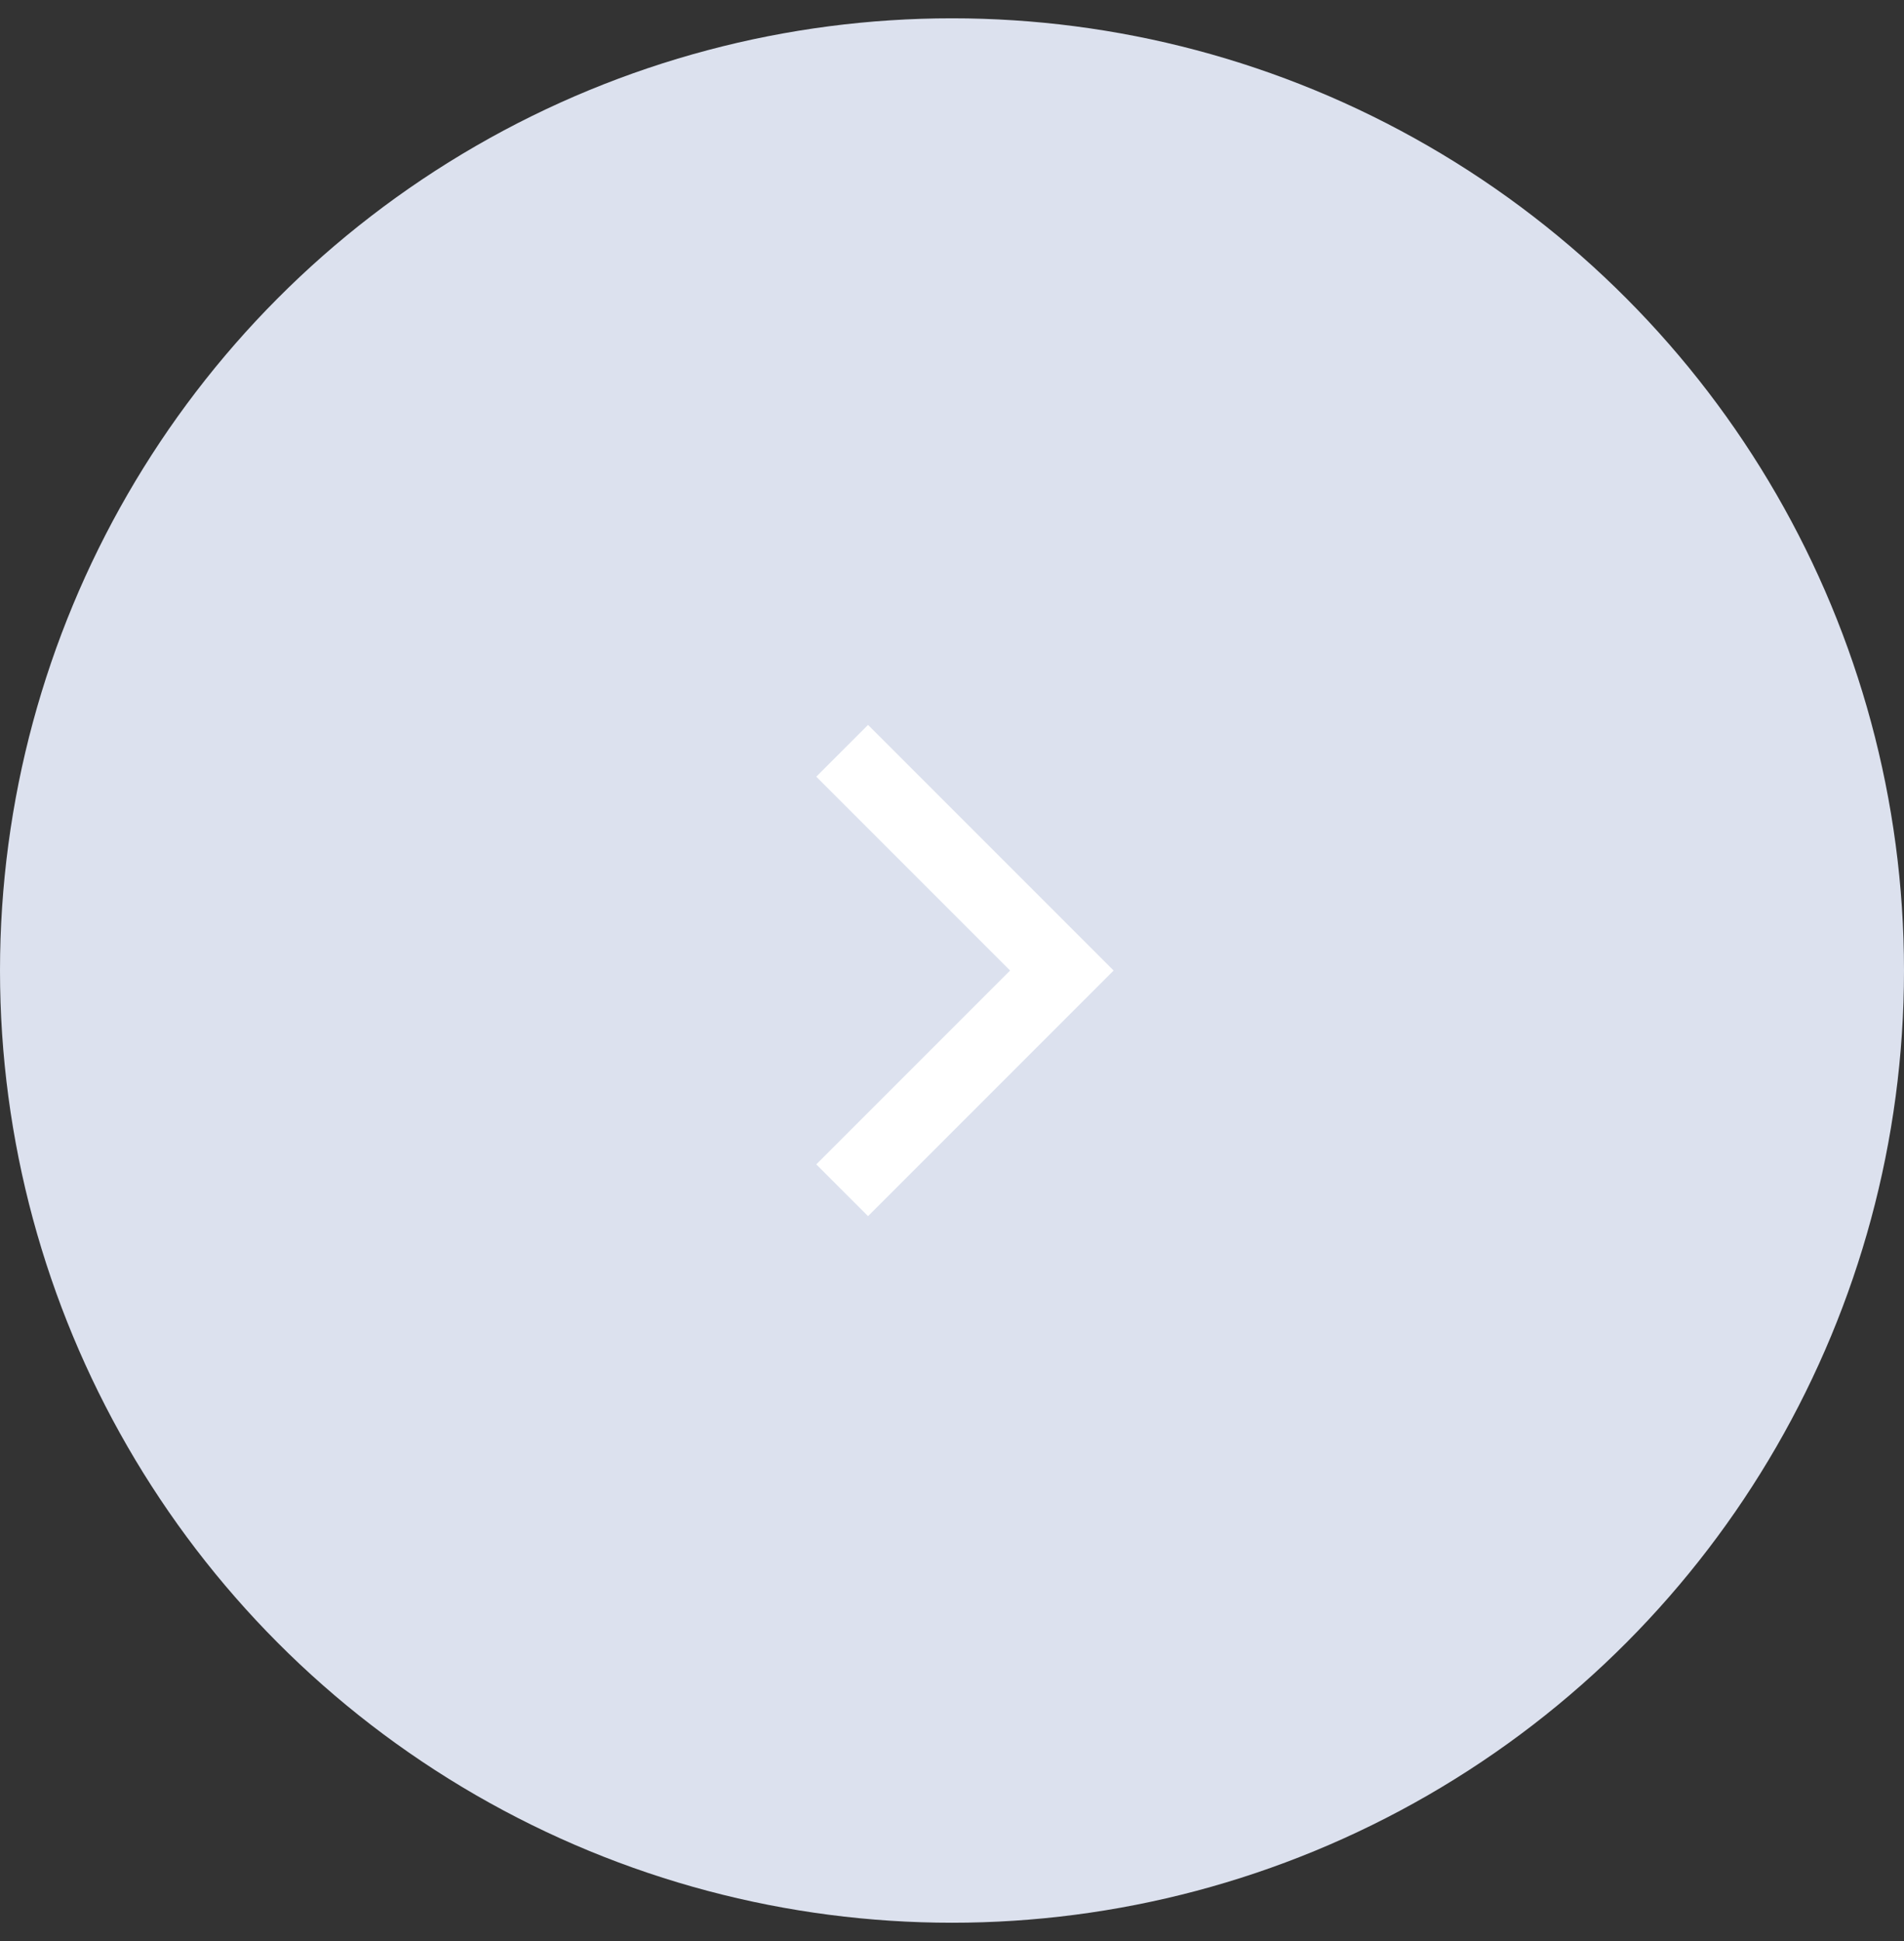 <svg width="52" height="53" viewBox="0 0 52 53" fill="none" xmlns="http://www.w3.org/2000/svg">
<rect x="0" y="0" width="52" height="53" fill="#333333" stroke="none"/>
<circle cx="26" cy="26.5" r="26" fill="#DCE1EE"/>
<path d="M29 26.5L29.707 25.793L30.414 26.5L29.707 27.207L29 26.5ZM23.707 19.793L29.707 25.793L28.293 27.207L22.293 21.207L23.707 19.793ZM29.707 27.207L23.707 33.207L22.293 31.793L28.293 25.793L29.707 27.207Z" fill="white"/>
</svg>
